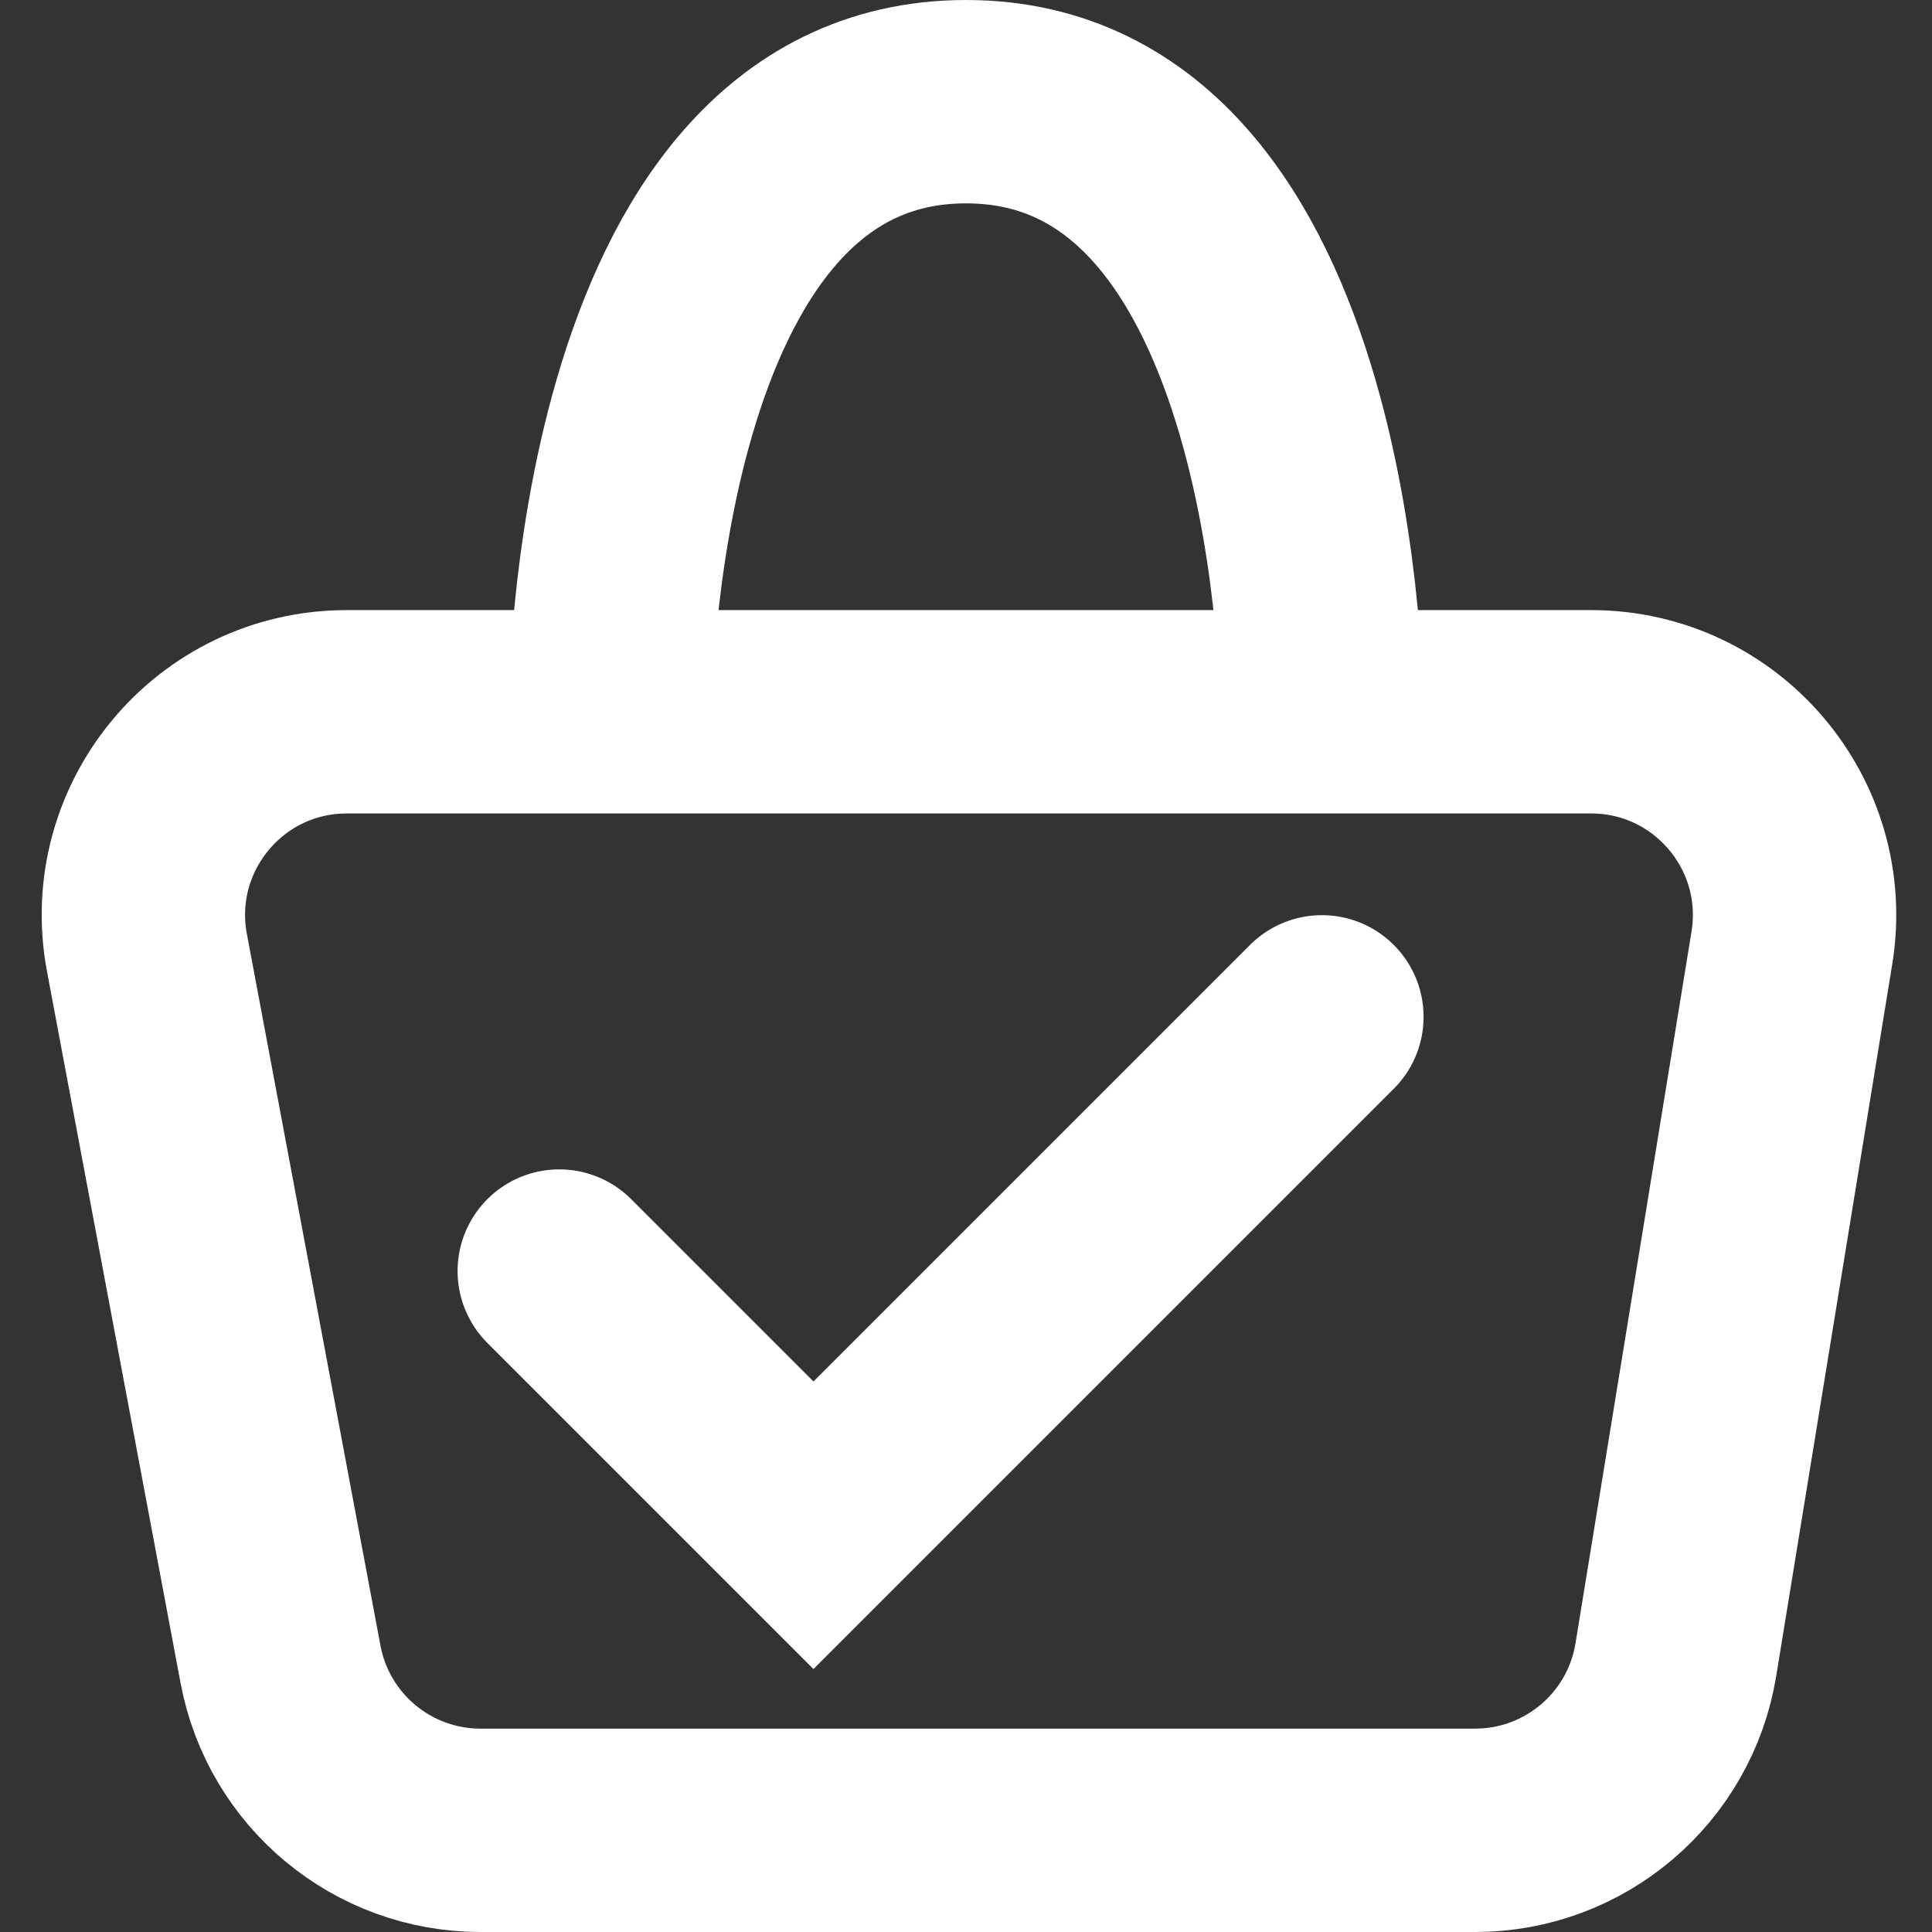 <svg width="19" height="19" viewBox="0 0 19 19" fill="none" xmlns="http://www.w3.org/2000/svg">
<rect x="0" y="0" width="19" height="19" fill="#333333" stroke="none"/>
<path d="M15.648 7C16.881 7 17.82 8.105 17.622 9.322L16.481 16.322C16.323 17.289 15.487 18 14.507 18H4.725C3.763 18 2.937 17.315 2.759 16.369L1.445 9.369C1.214 8.138 2.158 7 3.41 7H15.648Z" stroke="white" stroke-width="2"/>
<path d="M5.5 12.5L8 15L13 10" stroke="white" stroke-width="2" stroke-linecap="round"/>
<path d="M6 7C6 7 6 1 9.5 1C13 1 13 7 13 7" stroke="white" stroke-width="2"/>
</svg>
